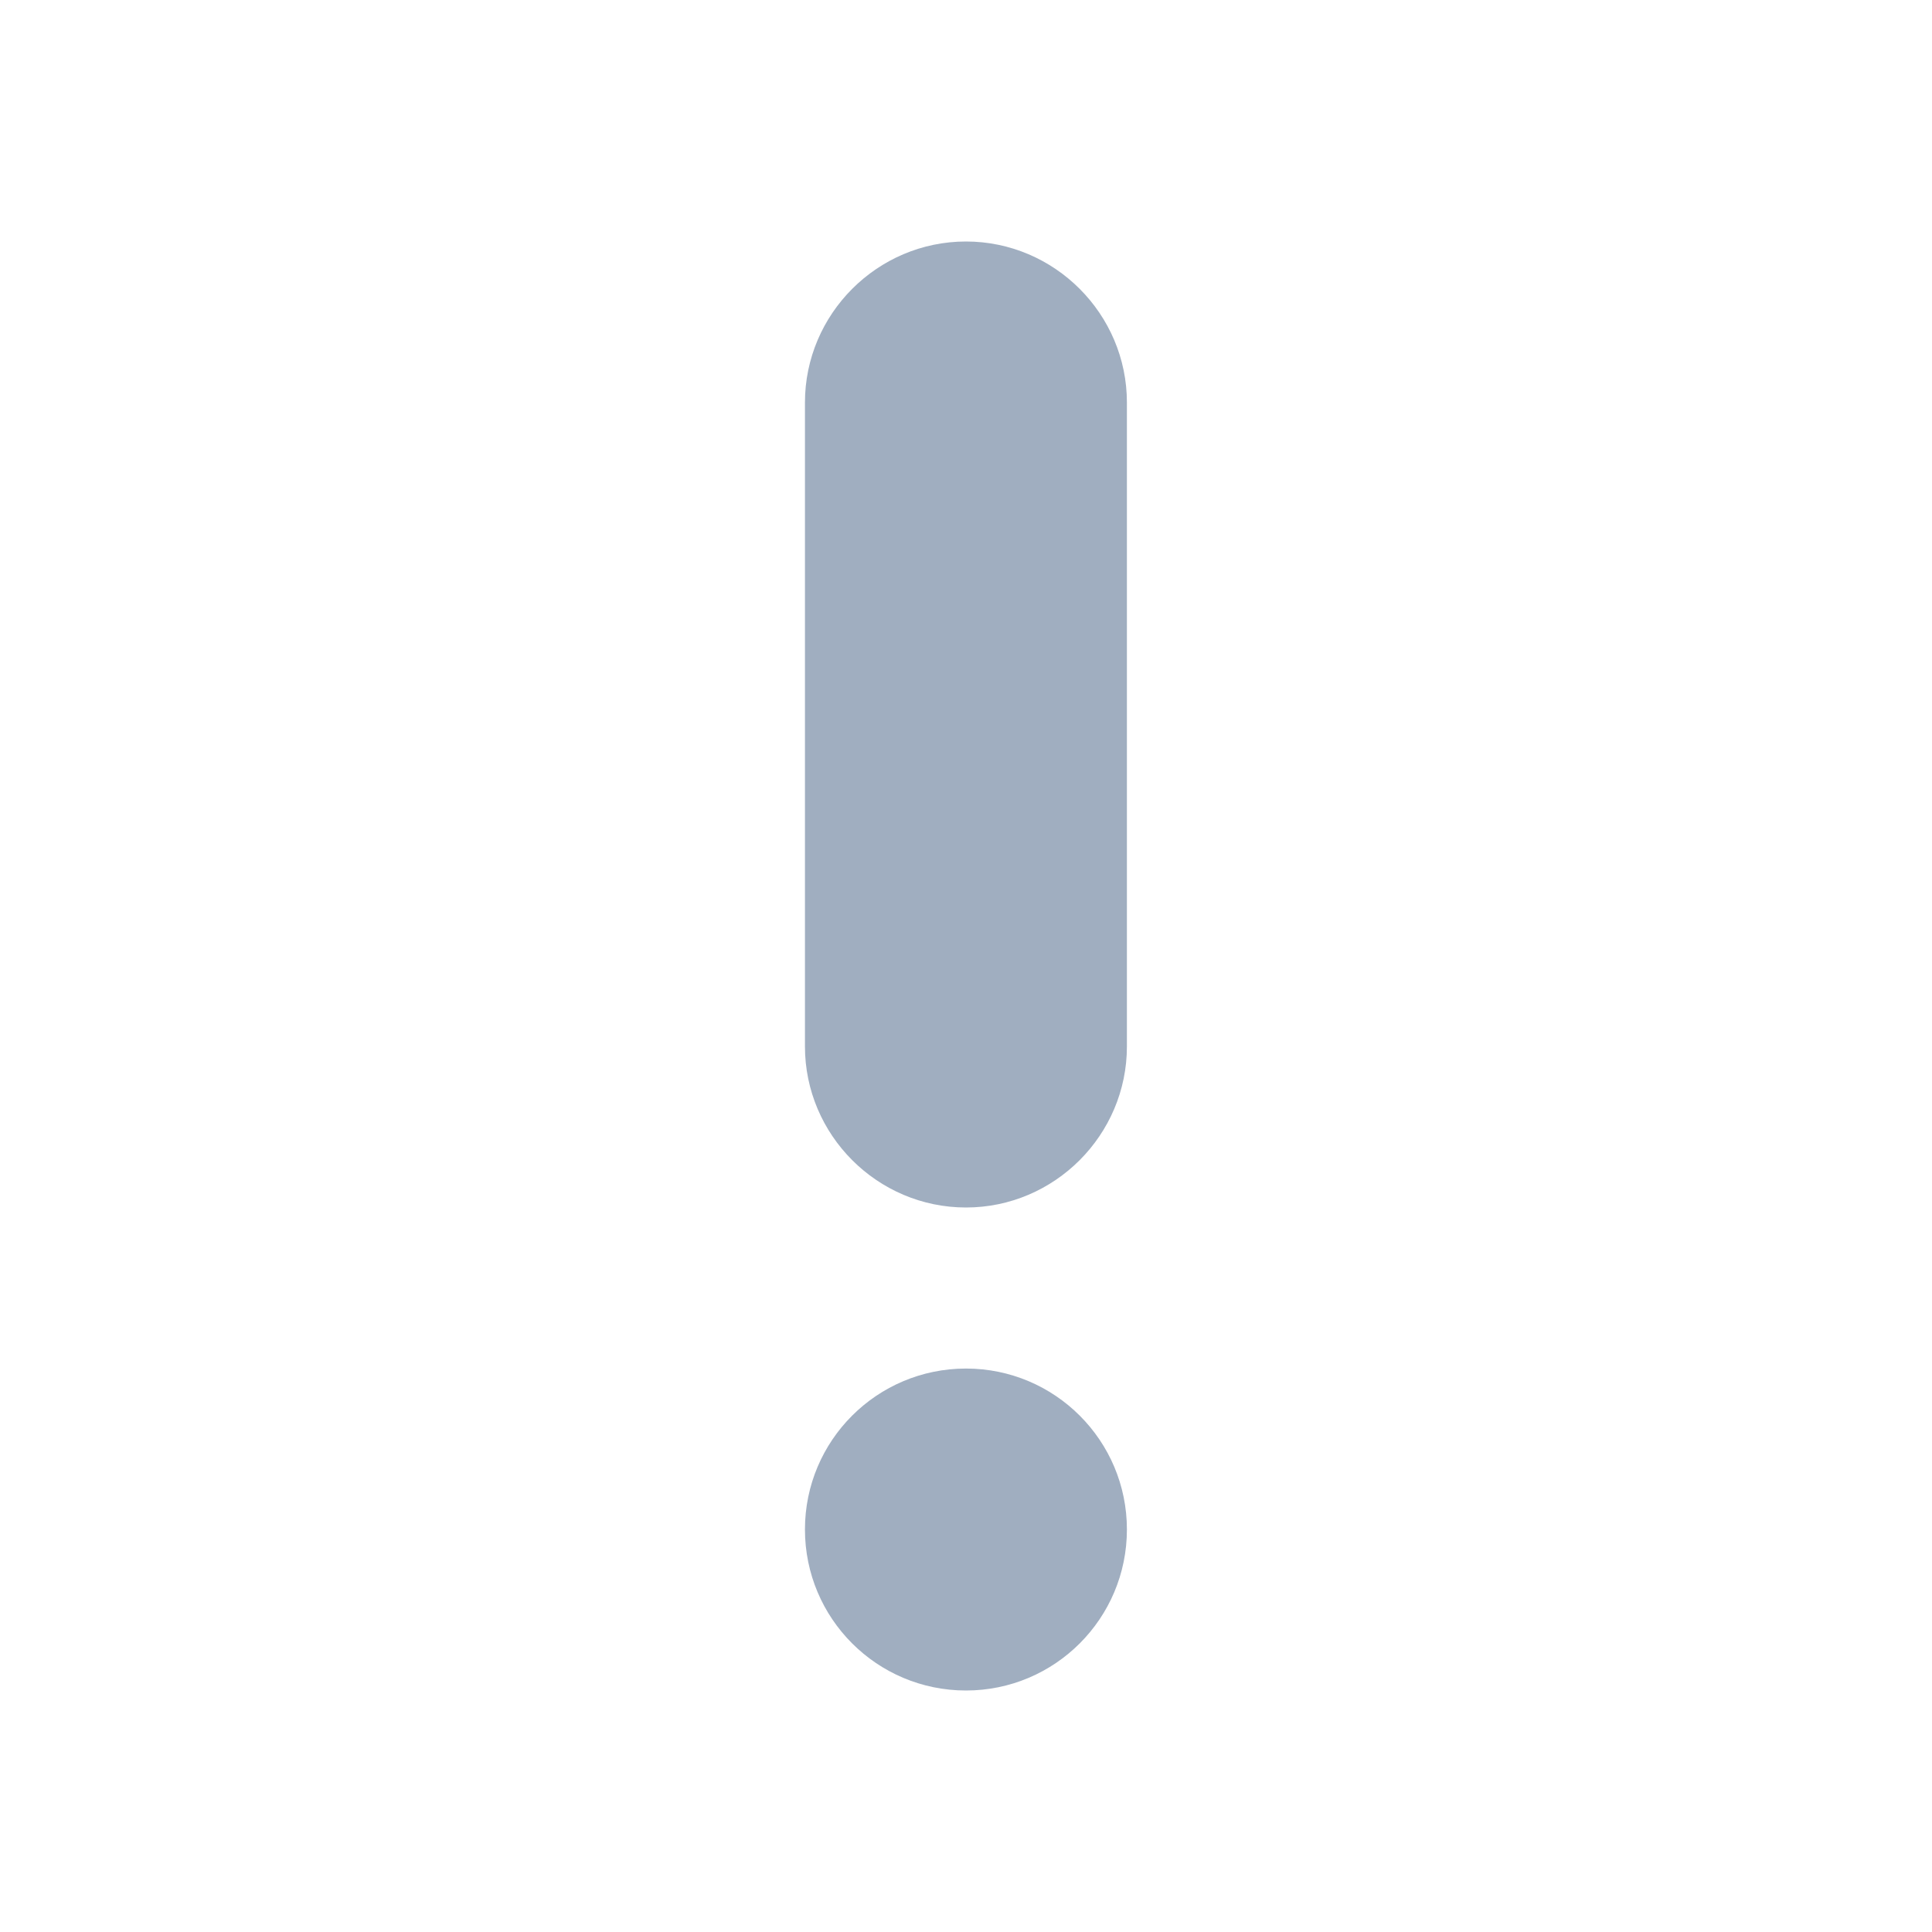 <svg width="14" height="14" viewBox="0 0 14 14" fill="none" xmlns="http://www.w3.org/2000/svg">
<path d="M7 12.25C7.644 12.25 8.166 11.728 8.166 11.083C8.166 10.439 7.644 9.917 7 9.917C6.355 9.917 5.833 10.439 5.833 11.083C5.833 11.728 6.355 12.25 7 12.25Z" fill="#A0AEC0"/>
<path d="M7 1.75C6.358 1.75 5.833 2.275 5.833 2.917V7.583C5.833 8.225 6.358 8.75 7 8.75C7.641 8.75 8.166 8.225 8.166 7.583V2.917C8.166 2.275 7.641 1.75 7 1.75Z" fill="#A0AEC0"/>
</svg>
